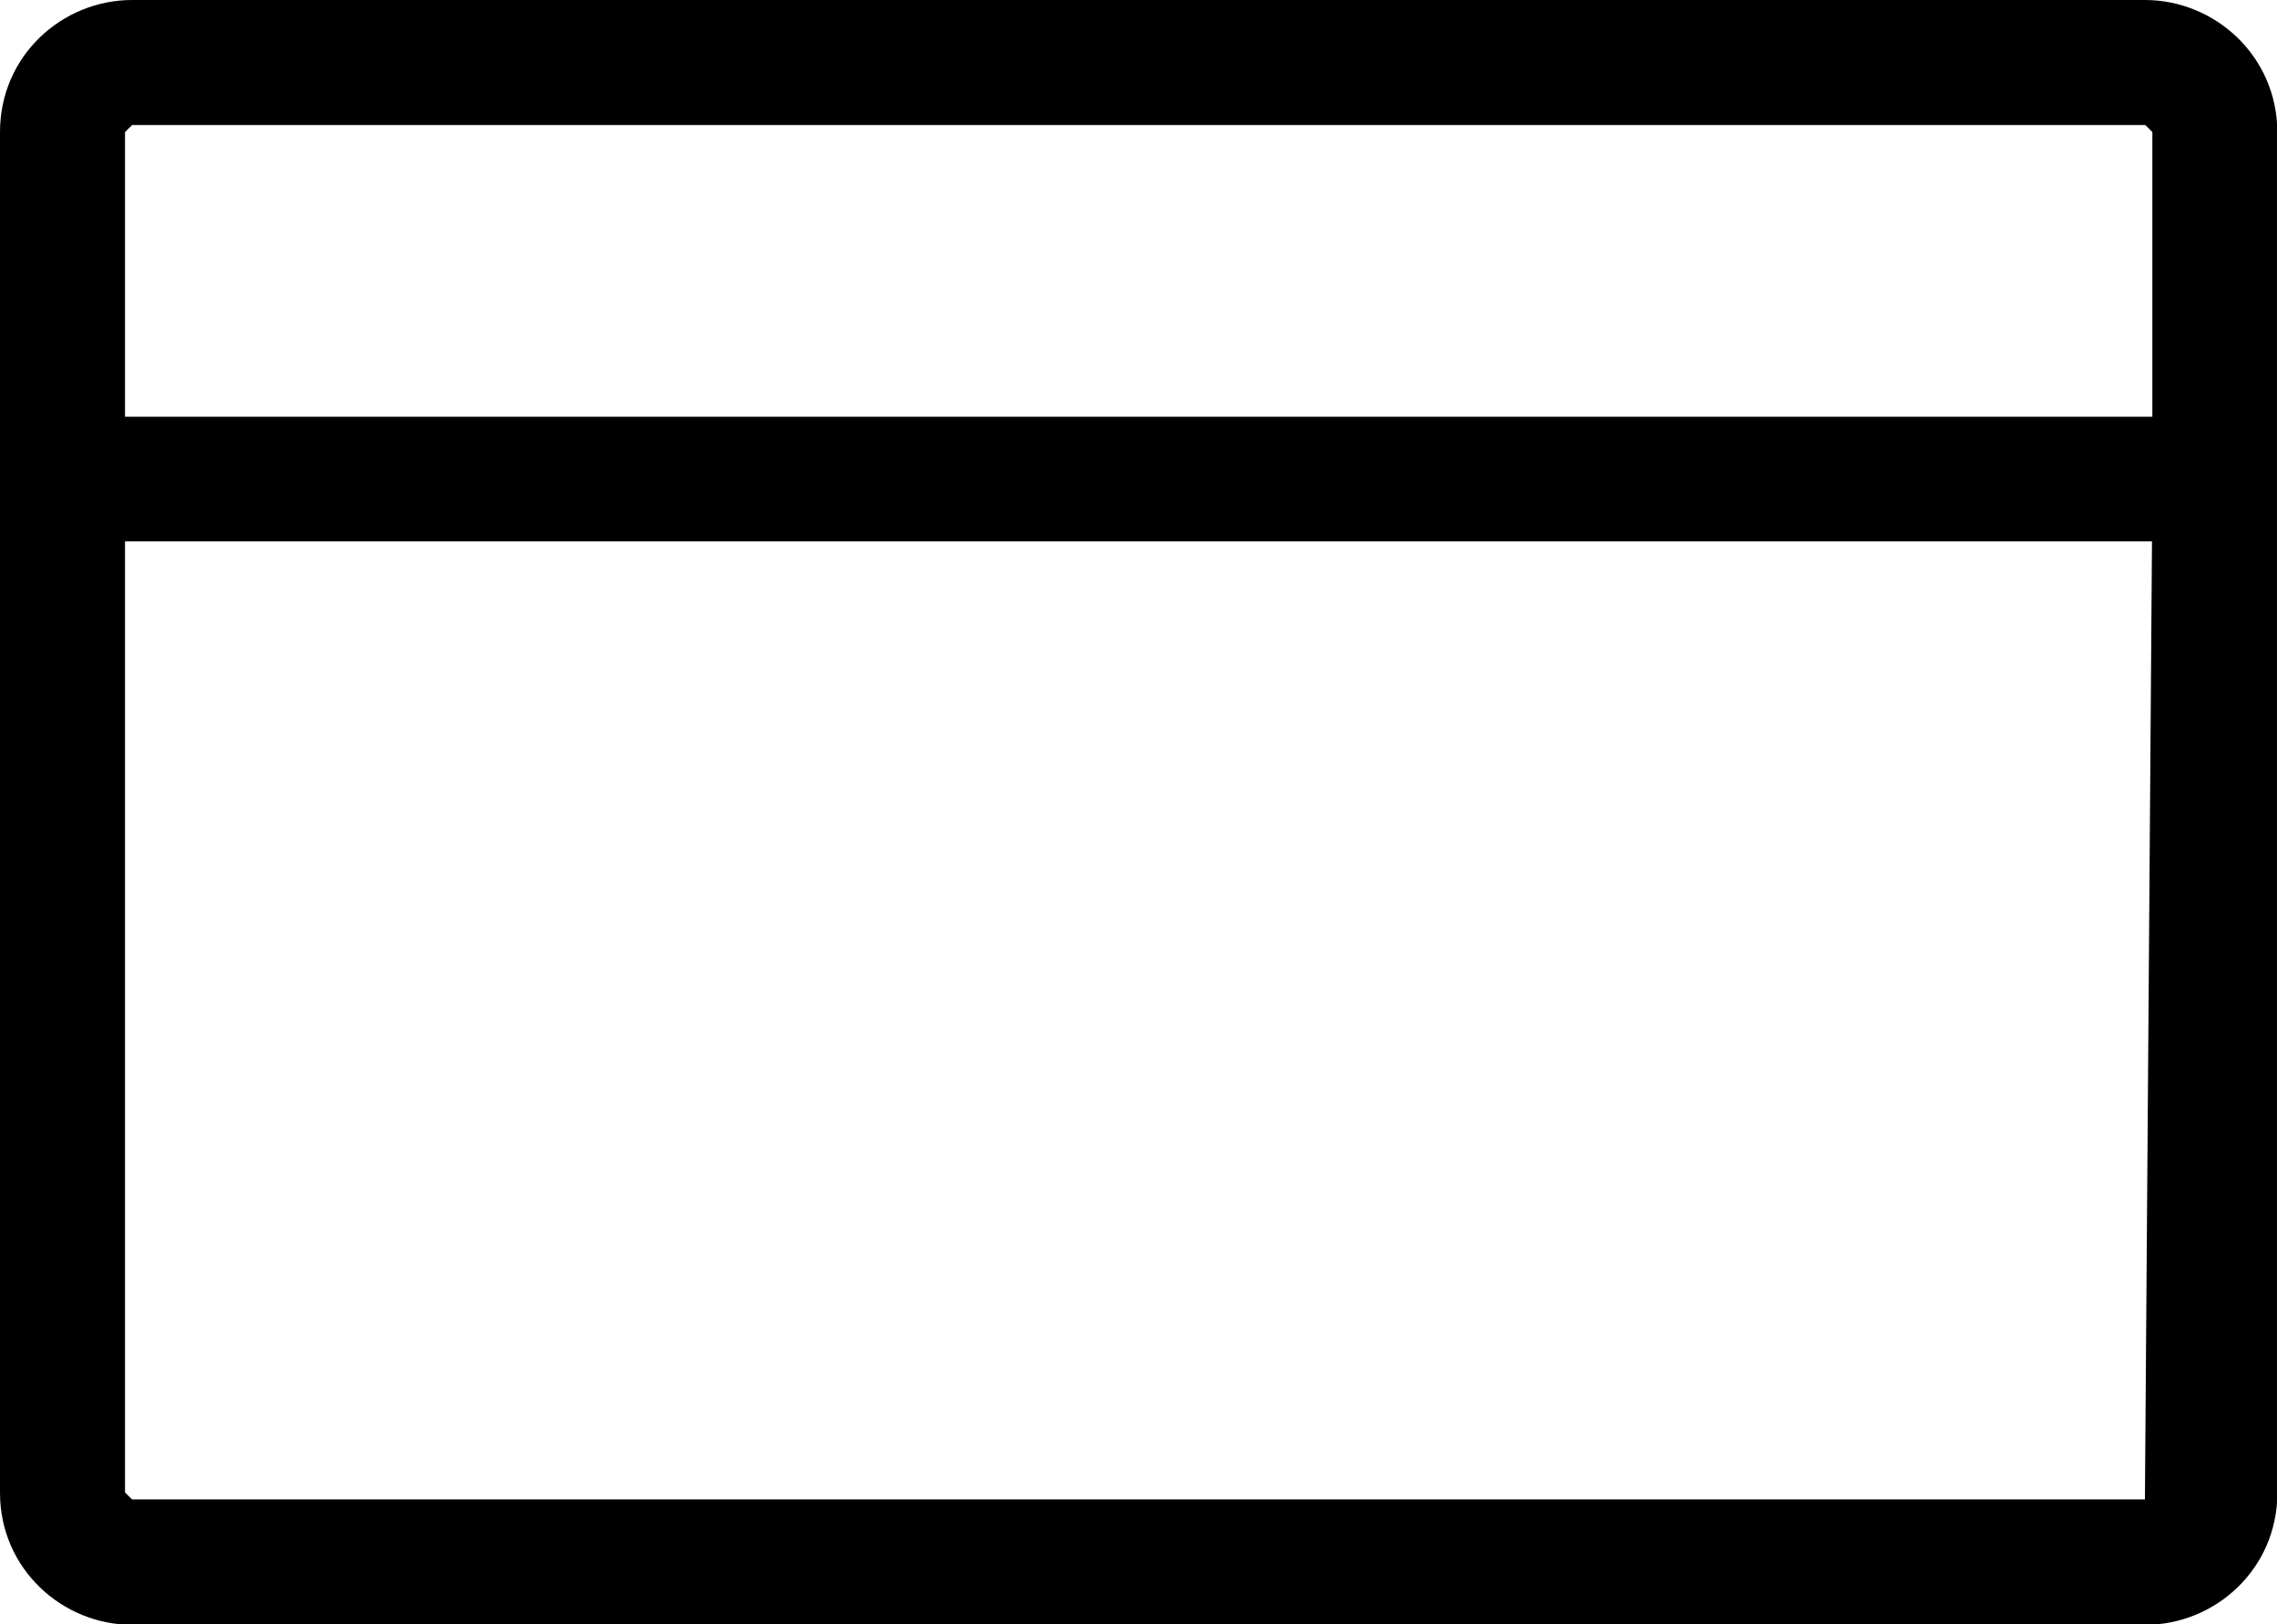 <?xml version="1.0" encoding="utf-8"?>
<!-- Generator: Adobe Illustrator 18.1.1, SVG Export Plug-In . SVG Version: 6.00 Build 0)  -->
<svg version="1.1" id="Layer_1" xmlns="http://www.w3.org/2000/svg" xmlns:xlink="http://www.w3.org/1999/xlink" x="0px" y="0px"
	 viewBox="0 0 612 436.6" enable-background="new 0 0 612 436.6" xml:space="preserve">
<path d="M576.5,0H35.5C16.8,0,0,14.9,0,35.5v365.7c0,20.5,16.8,35.5,35.5,35.5h541.1c18.7,0,35.5-14.9,35.5-35.5V35.5
	C612,14.9,595.2,0,576.5,0z M35.5,33.6h541.1l1.9,1.9V112H33.6V35.5L35.5,33.6z M576.5,403H35.5l-1.9-1.9V145.5h544.8L576.5,403
	C578.4,403,576.5,403,576.5,403z"/>
<g>
</g>
<g>
</g>
<g>
</g>
<g>
</g>
<g>
</g>
<g>
</g>
<g>
</g>
<g>
</g>
<g>
</g>
<g>
</g>
<g>
</g>
<g>
</g>
<g>
</g>
<g>
</g>
<g>
</g>
</svg>

